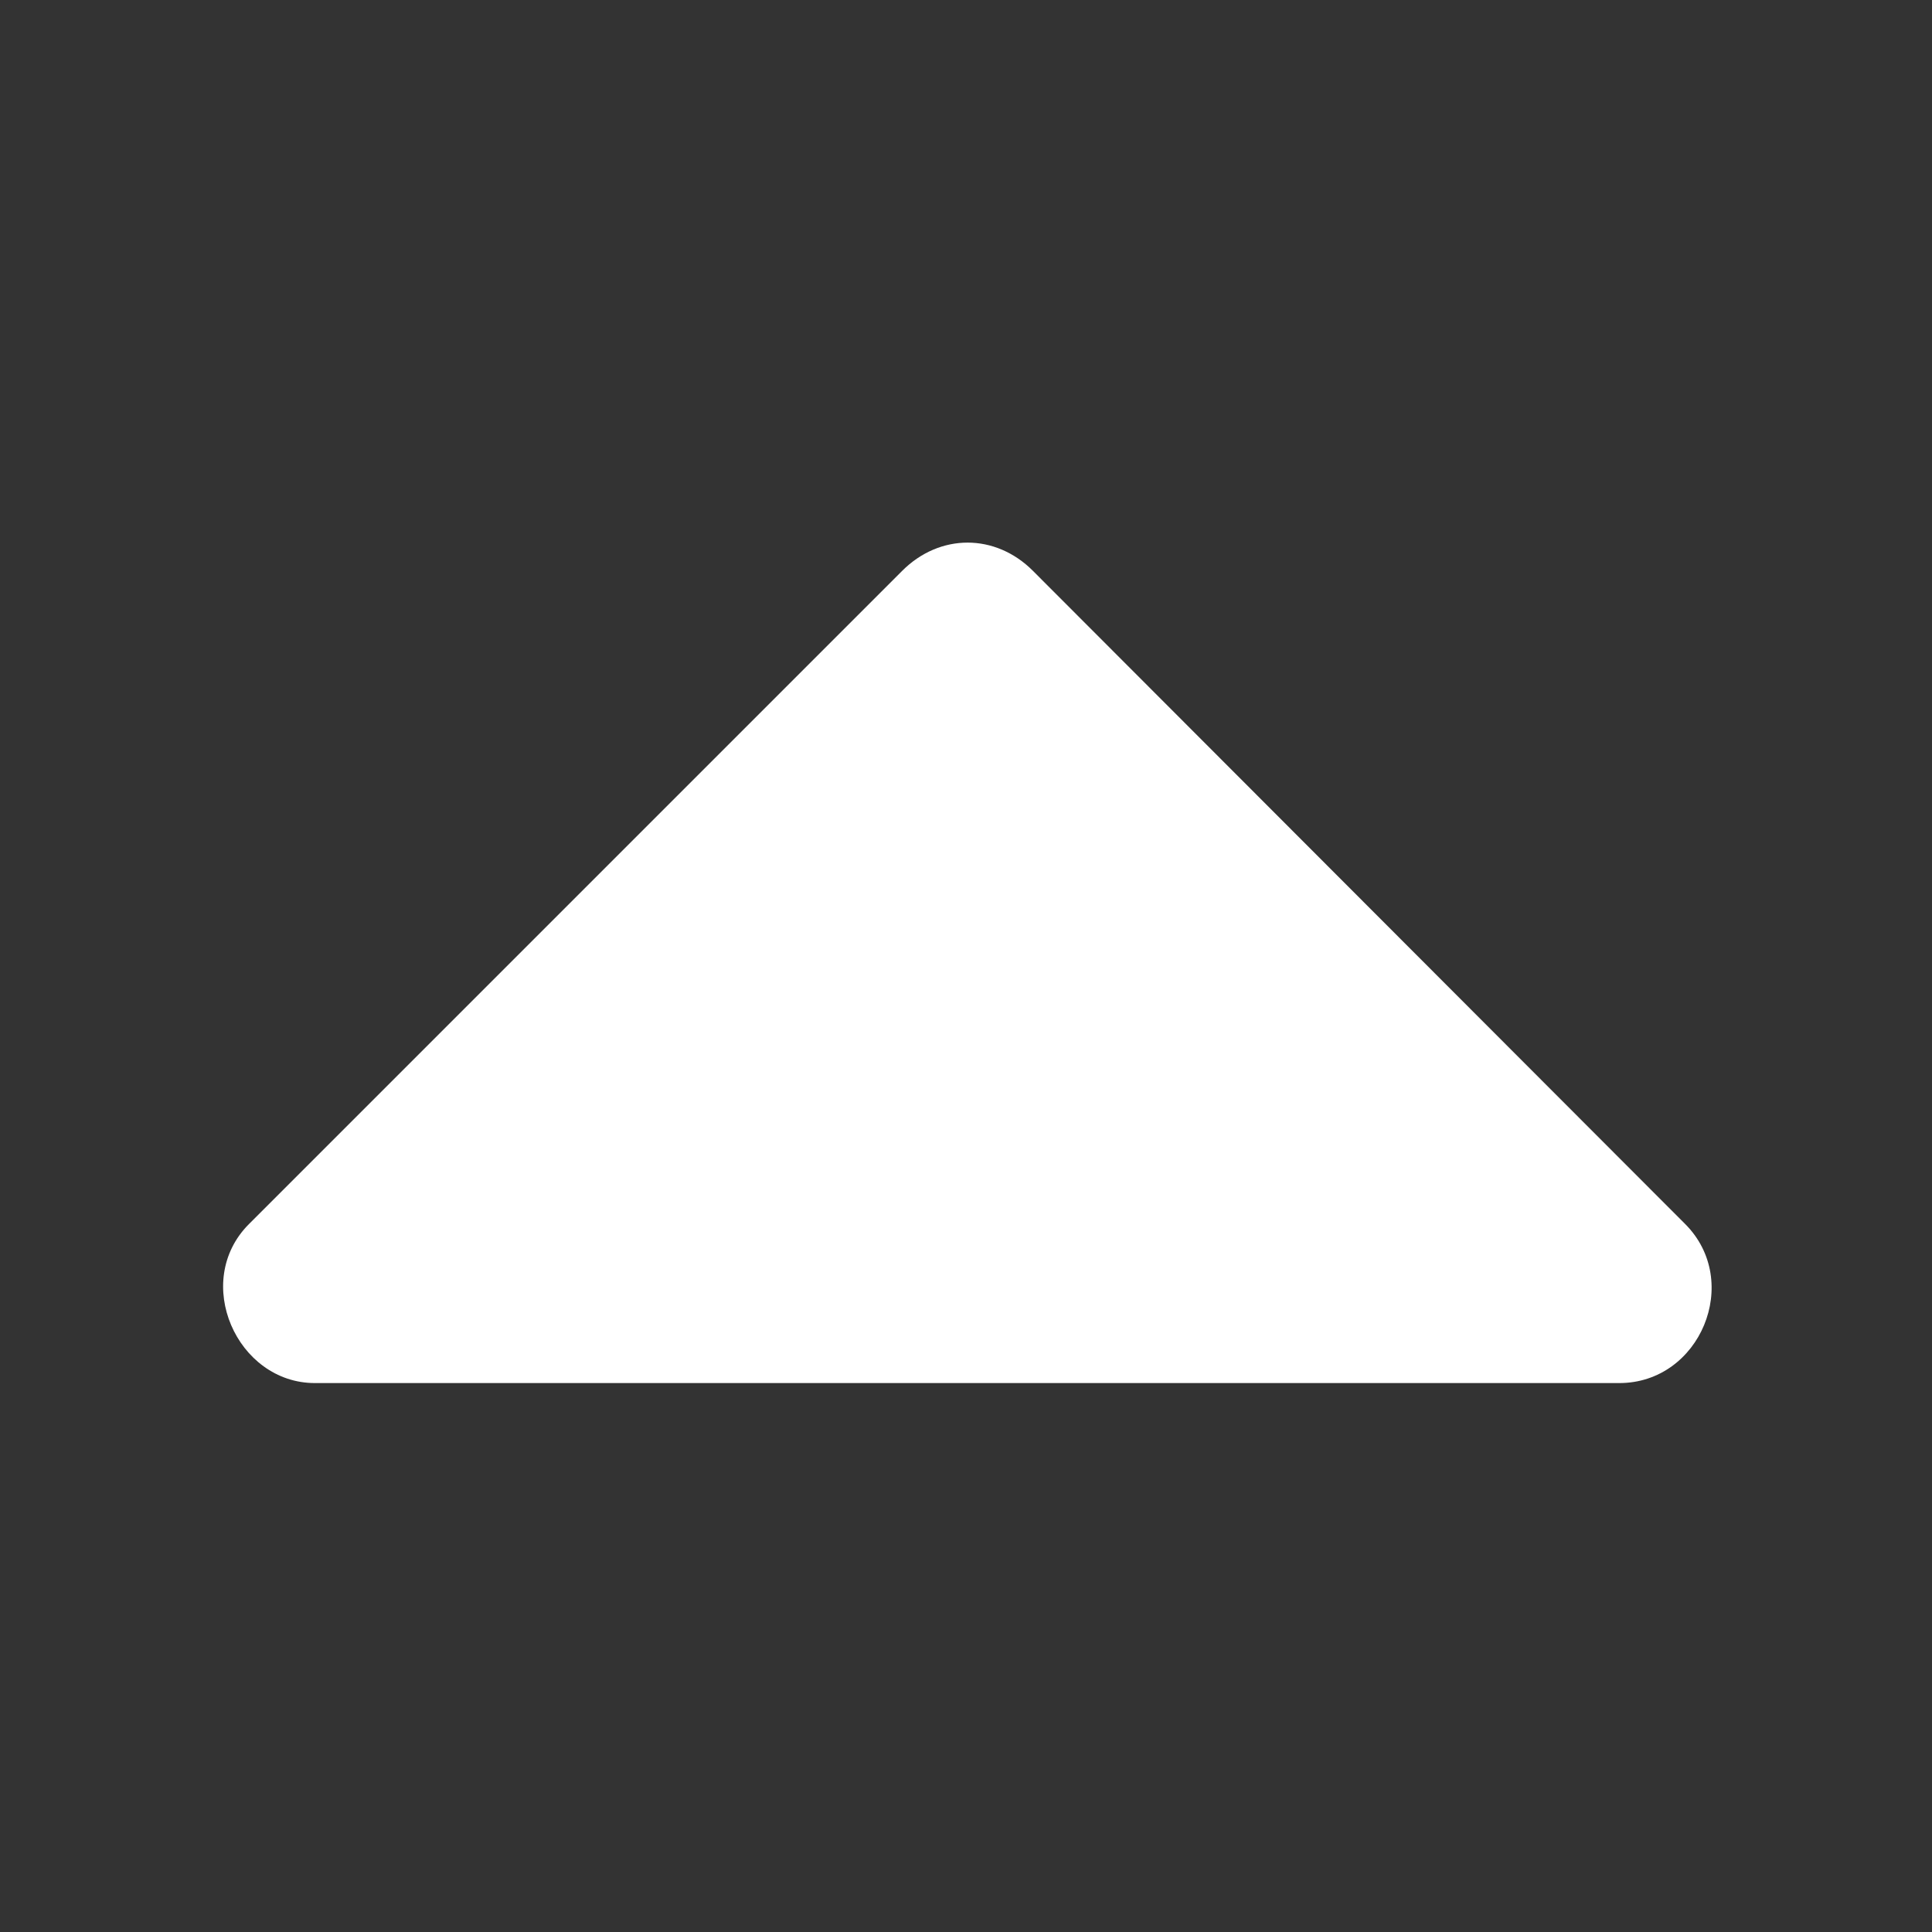 <?xml version="1.0" standalone="no"?><!DOCTYPE svg PUBLIC "-//W3C//DTD SVG 1.1//EN" "http://www.w3.org/Graphics/SVG/1.1/DTD/svg11.dtd"><svg t="1495100041409" class="icon" style="" viewBox="0 0 1024 1024" version="1.1" xmlns="http://www.w3.org/2000/svg" p-id="10197" xmlns:xlink="http://www.w3.org/1999/xlink" width="32" height="32"><rect x="0" y="0" width="1024" height="1024" fill="#333333" stroke="none"/><defs><style type="text/css"></style></defs><path d="M325.457 862.28" p-id="10198" fill="#ffffff"></path><path d="M882.058 862.28" p-id="10199" fill="#ffffff"></path><path d="M236.028 877.161" p-id="10200" fill="#ffffff"></path><path d="M960.132 877.161" p-id="10201" fill="#ffffff"></path><path d="M64.134 845.29" p-id="10202" fill="#ffffff"></path><path d="M131.974 648.752c-30.419 30.43-6.475 84.302 34.917 84.302L858.258 733.054c42.899 0 65.325-53.852 34.916-84.302L547.488 302.569c-19.93-19.974-49.374-19.953-69.328 0L131.974 648.752z" p-id="10203" fill="#ffffff"></path><path d="M960.517 845.29" p-id="10204" fill="#ffffff"></path></svg>